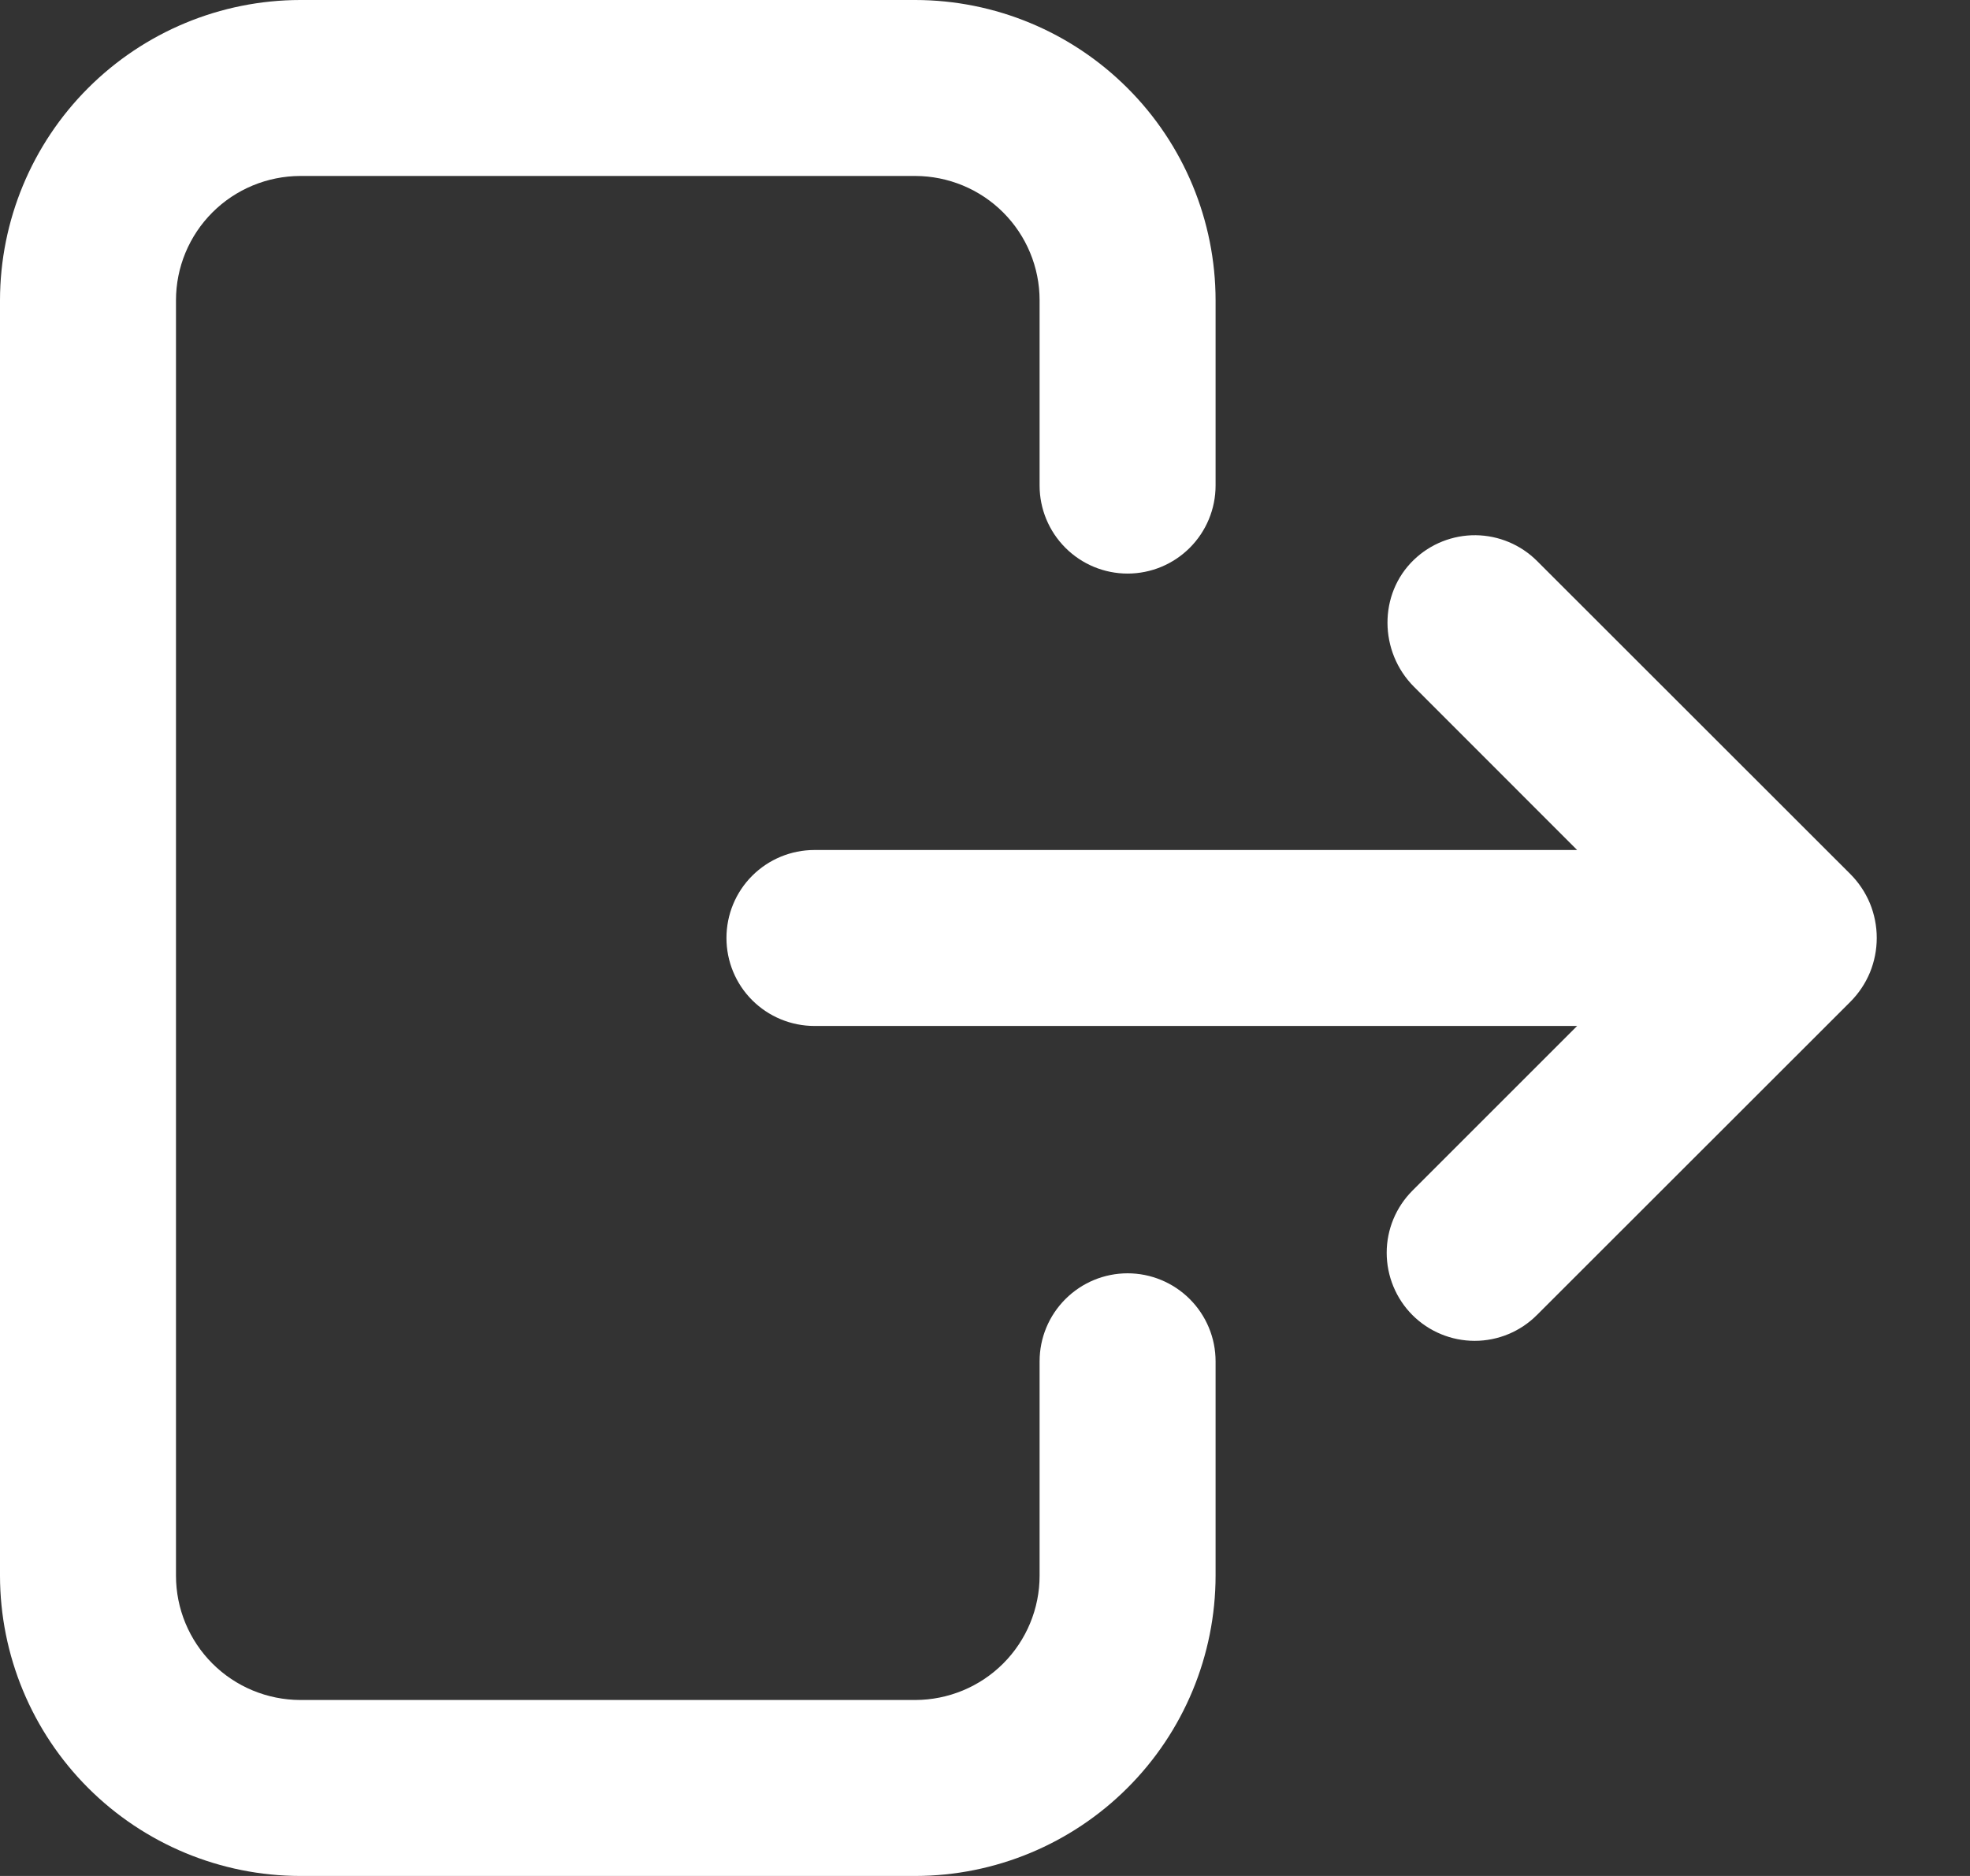 <svg width="21" height="20" viewBox="0 0 21 20" fill="none" xmlns="http://www.w3.org/2000/svg">
<rect x="0" y="0" width="21" height="20" fill="#333333" stroke="none"/>
<path d="M12.02 13.575C11.771 13.575 11.533 13.674 11.357 13.85C11.181 14.026 11.082 14.264 11.082 14.513V16.799C11.082 17.15 10.942 17.487 10.694 17.735C10.445 17.984 10.108 18.123 9.757 18.124H3.201C2.85 18.123 2.513 17.984 2.264 17.735C2.016 17.487 1.876 17.15 1.876 16.799V3.201C1.876 2.85 2.016 2.513 2.264 2.265C2.513 2.016 2.85 1.877 3.201 1.876H9.757C10.108 1.877 10.445 2.016 10.694 2.265C10.942 2.513 11.082 2.85 11.082 3.201V5.177C11.082 5.425 11.181 5.664 11.357 5.84C11.533 6.016 11.771 6.115 12.02 6.115C12.269 6.115 12.507 6.016 12.683 5.84C12.859 5.664 12.958 5.425 12.958 5.177V3.201C12.957 2.353 12.62 1.539 12.019 0.939C11.419 0.339 10.606 0.001 9.757 0H3.201C2.352 0.001 1.539 0.339 0.939 0.939C0.339 1.539 0.001 2.353 0 3.201V16.799C0.001 17.647 0.339 18.461 0.939 19.061C1.539 19.661 2.352 19.999 3.201 20H9.757C10.606 19.999 11.419 19.661 12.019 19.061C12.62 18.461 12.957 17.647 12.958 16.799V14.513C12.958 14.264 12.859 14.026 12.683 13.85C12.507 13.674 12.269 13.575 12.02 13.575Z" fill="white"/>
<path d="M19.723 9.317L16.385 5.981C16.211 5.807 15.976 5.709 15.731 5.706C15.485 5.704 15.249 5.798 15.072 5.968C14.692 6.333 14.701 6.95 15.073 7.322L16.812 9.062H8.682C8.433 9.062 8.194 9.161 8.018 9.337C7.842 9.513 7.744 9.751 7.744 10C7.744 10.249 7.842 10.487 8.018 10.663C8.194 10.839 8.433 10.938 8.682 10.938H16.812L15.057 12.693C14.881 12.869 14.782 13.107 14.782 13.356C14.782 13.605 14.881 13.844 15.056 14.02C15.232 14.196 15.471 14.295 15.72 14.295C15.969 14.295 16.207 14.196 16.383 14.02L19.723 10.682C19.813 10.592 19.884 10.486 19.933 10.369C19.981 10.252 20.006 10.126 20.006 9.999C20.006 9.873 19.981 9.747 19.933 9.63C19.884 9.513 19.813 9.407 19.723 9.317Z" fill="white"/>
</svg>
